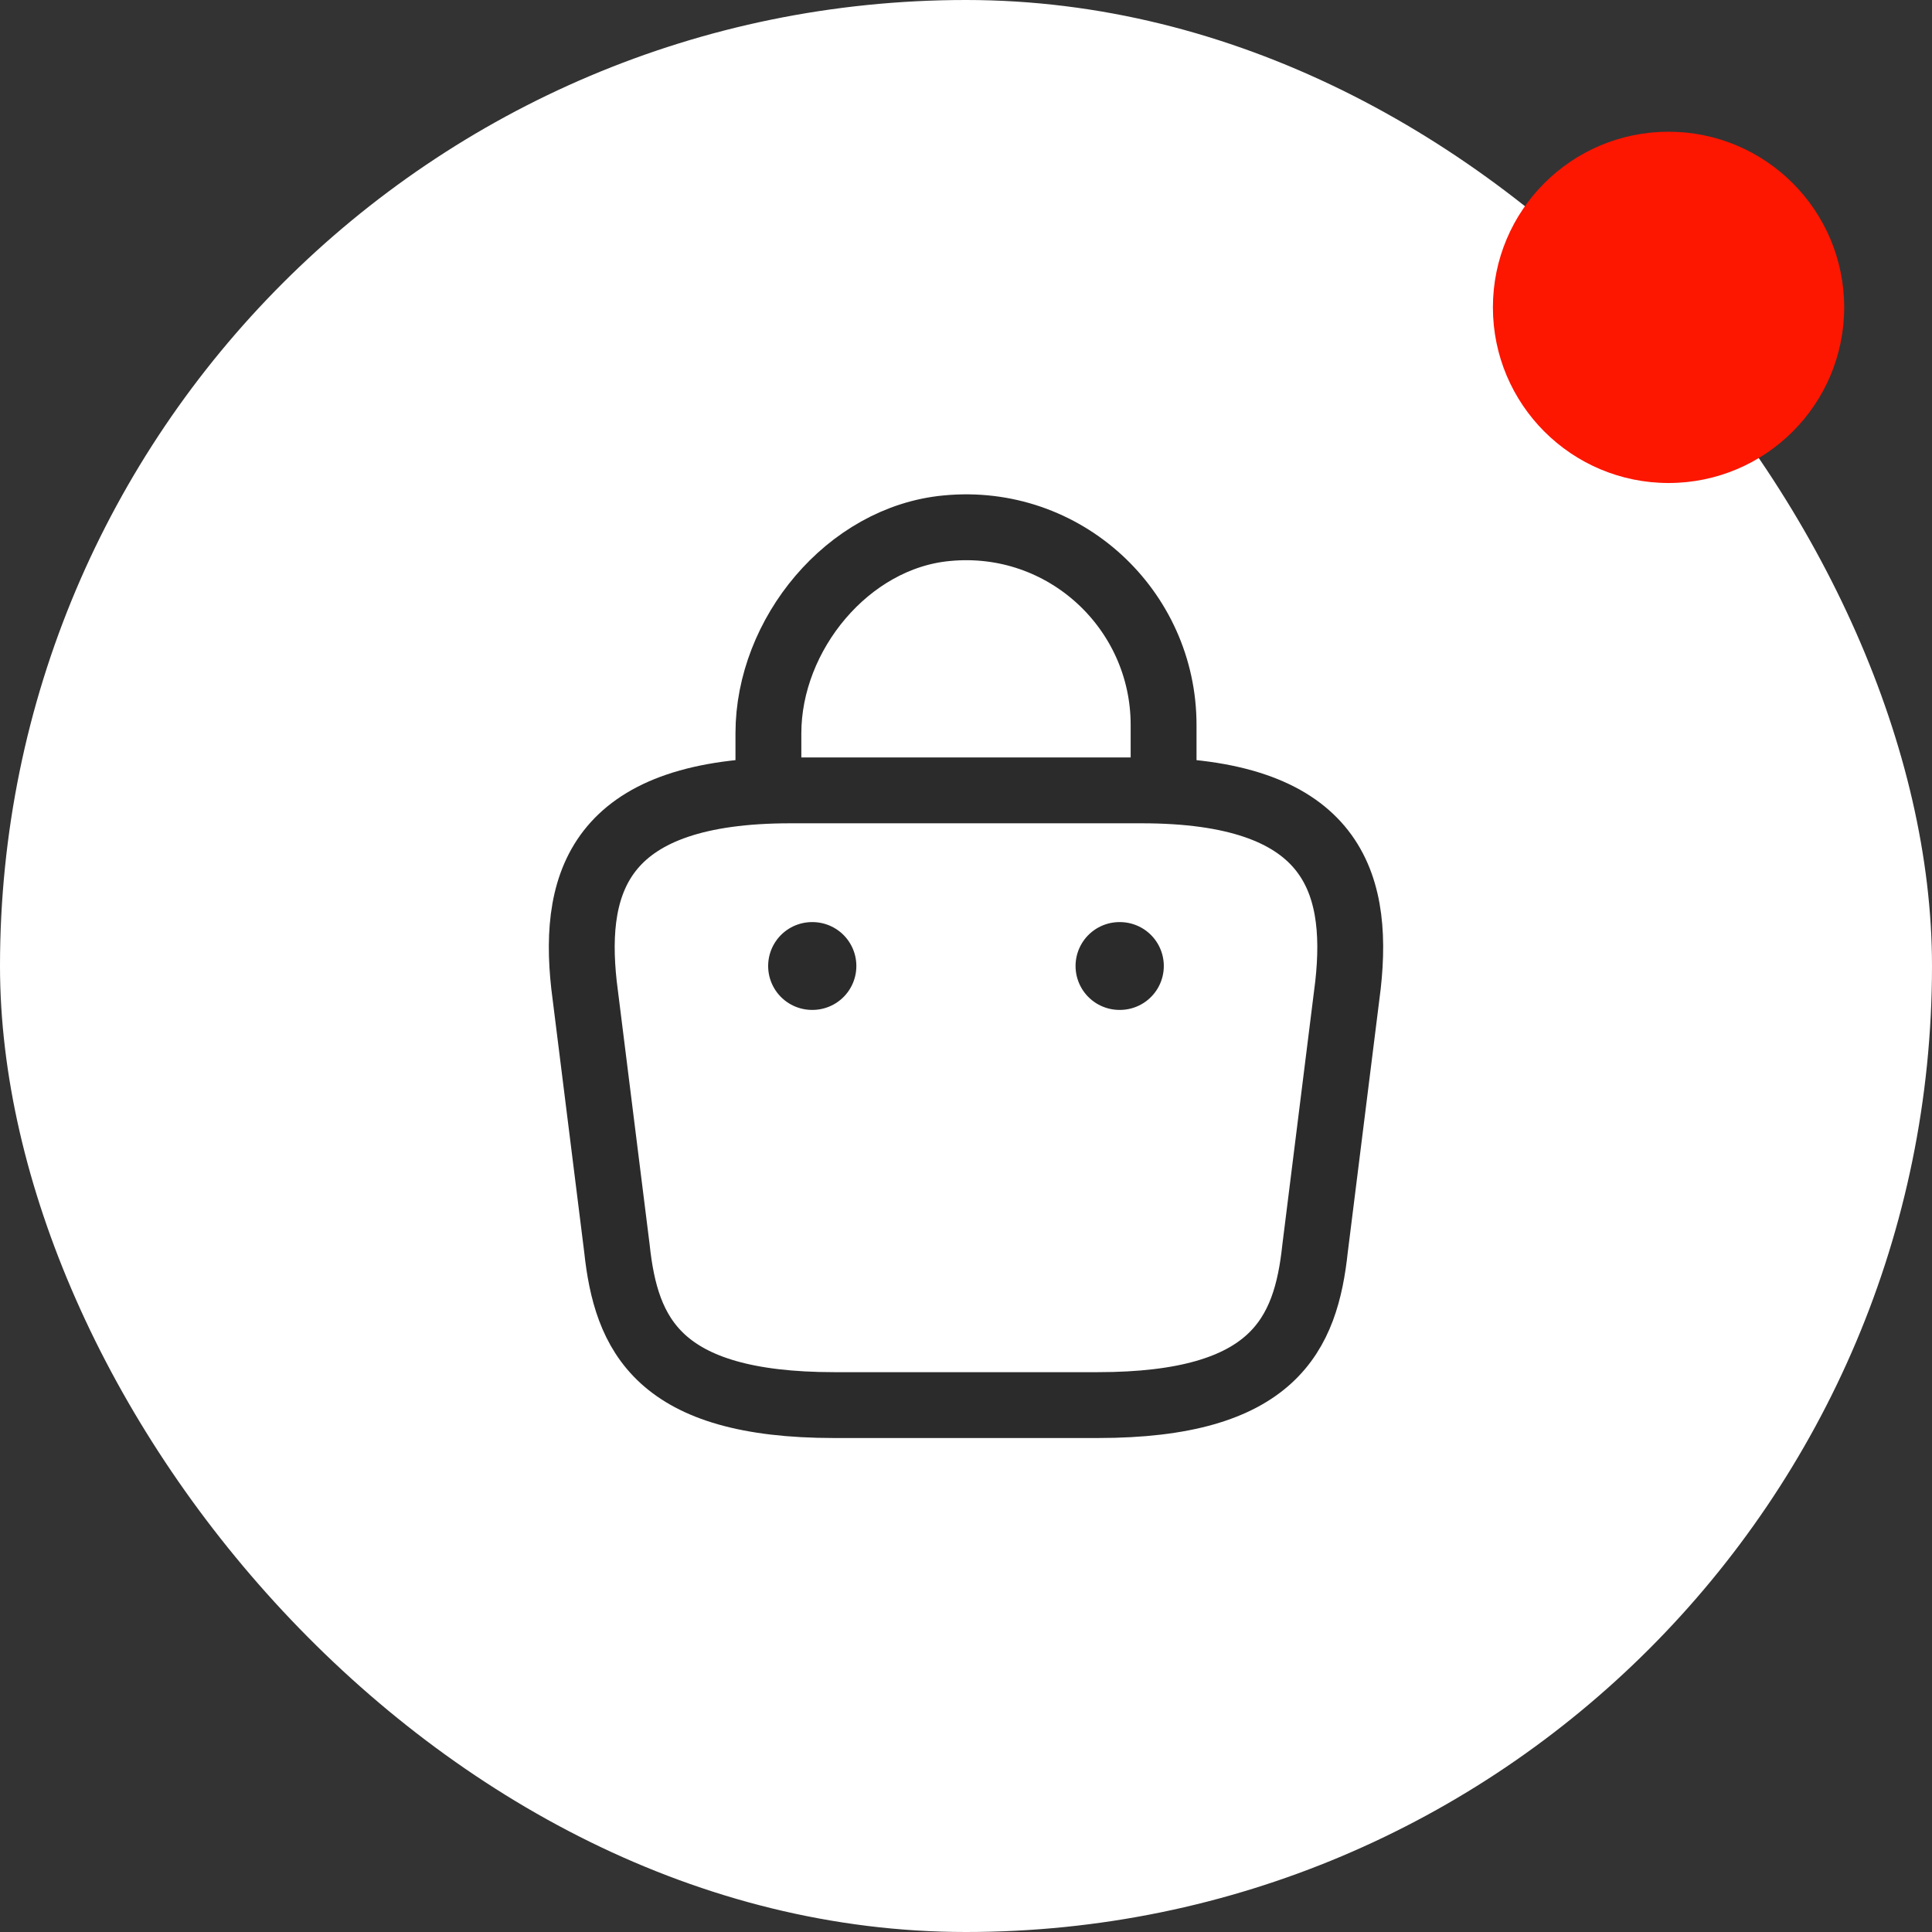 <svg width="44" height="44" viewBox="0 0 44 44" fill="none" xmlns="http://www.w3.org/2000/svg">
    <rect x="0" y="0" width="44" height="44" fill="#333333" stroke="none"/>
    <rect width="44" height="44" rx="22" fill="white"/>
    <path d="M17.5 17.67V16.7C17.5 14.45 19.31 12.24 21.56 12.03C24.24 11.77 26.5 13.88 26.5 16.51V17.89" stroke="#2B2B2B" stroke-width="1.5" stroke-miterlimit="10" stroke-linecap="round" stroke-linejoin="round"/>
    <path d="M19 32H25C29.02 32 29.74 30.39 29.95 28.43L30.7 22.43C30.97 19.99 30.27 18 26 18H18C13.73 18 13.03 19.99 13.3 22.43L14.05 28.43C14.26 30.39 14.98 32 19 32Z" stroke="#2B2B2B" stroke-width="1.5" stroke-miterlimit="10" stroke-linecap="round" stroke-linejoin="round"/>
    <path d="M25.495 22H25.505" stroke="#2B2B2B" stroke-width="2" stroke-linecap="round" stroke-linejoin="round"/>
    <path d="M18.494 22H18.503" stroke="#2B2B2B" stroke-width="2" stroke-linecap="round" stroke-linejoin="round"/>
    <circle cx="38" cy="7" r="4" fill="#FD1600"/>
</svg>
